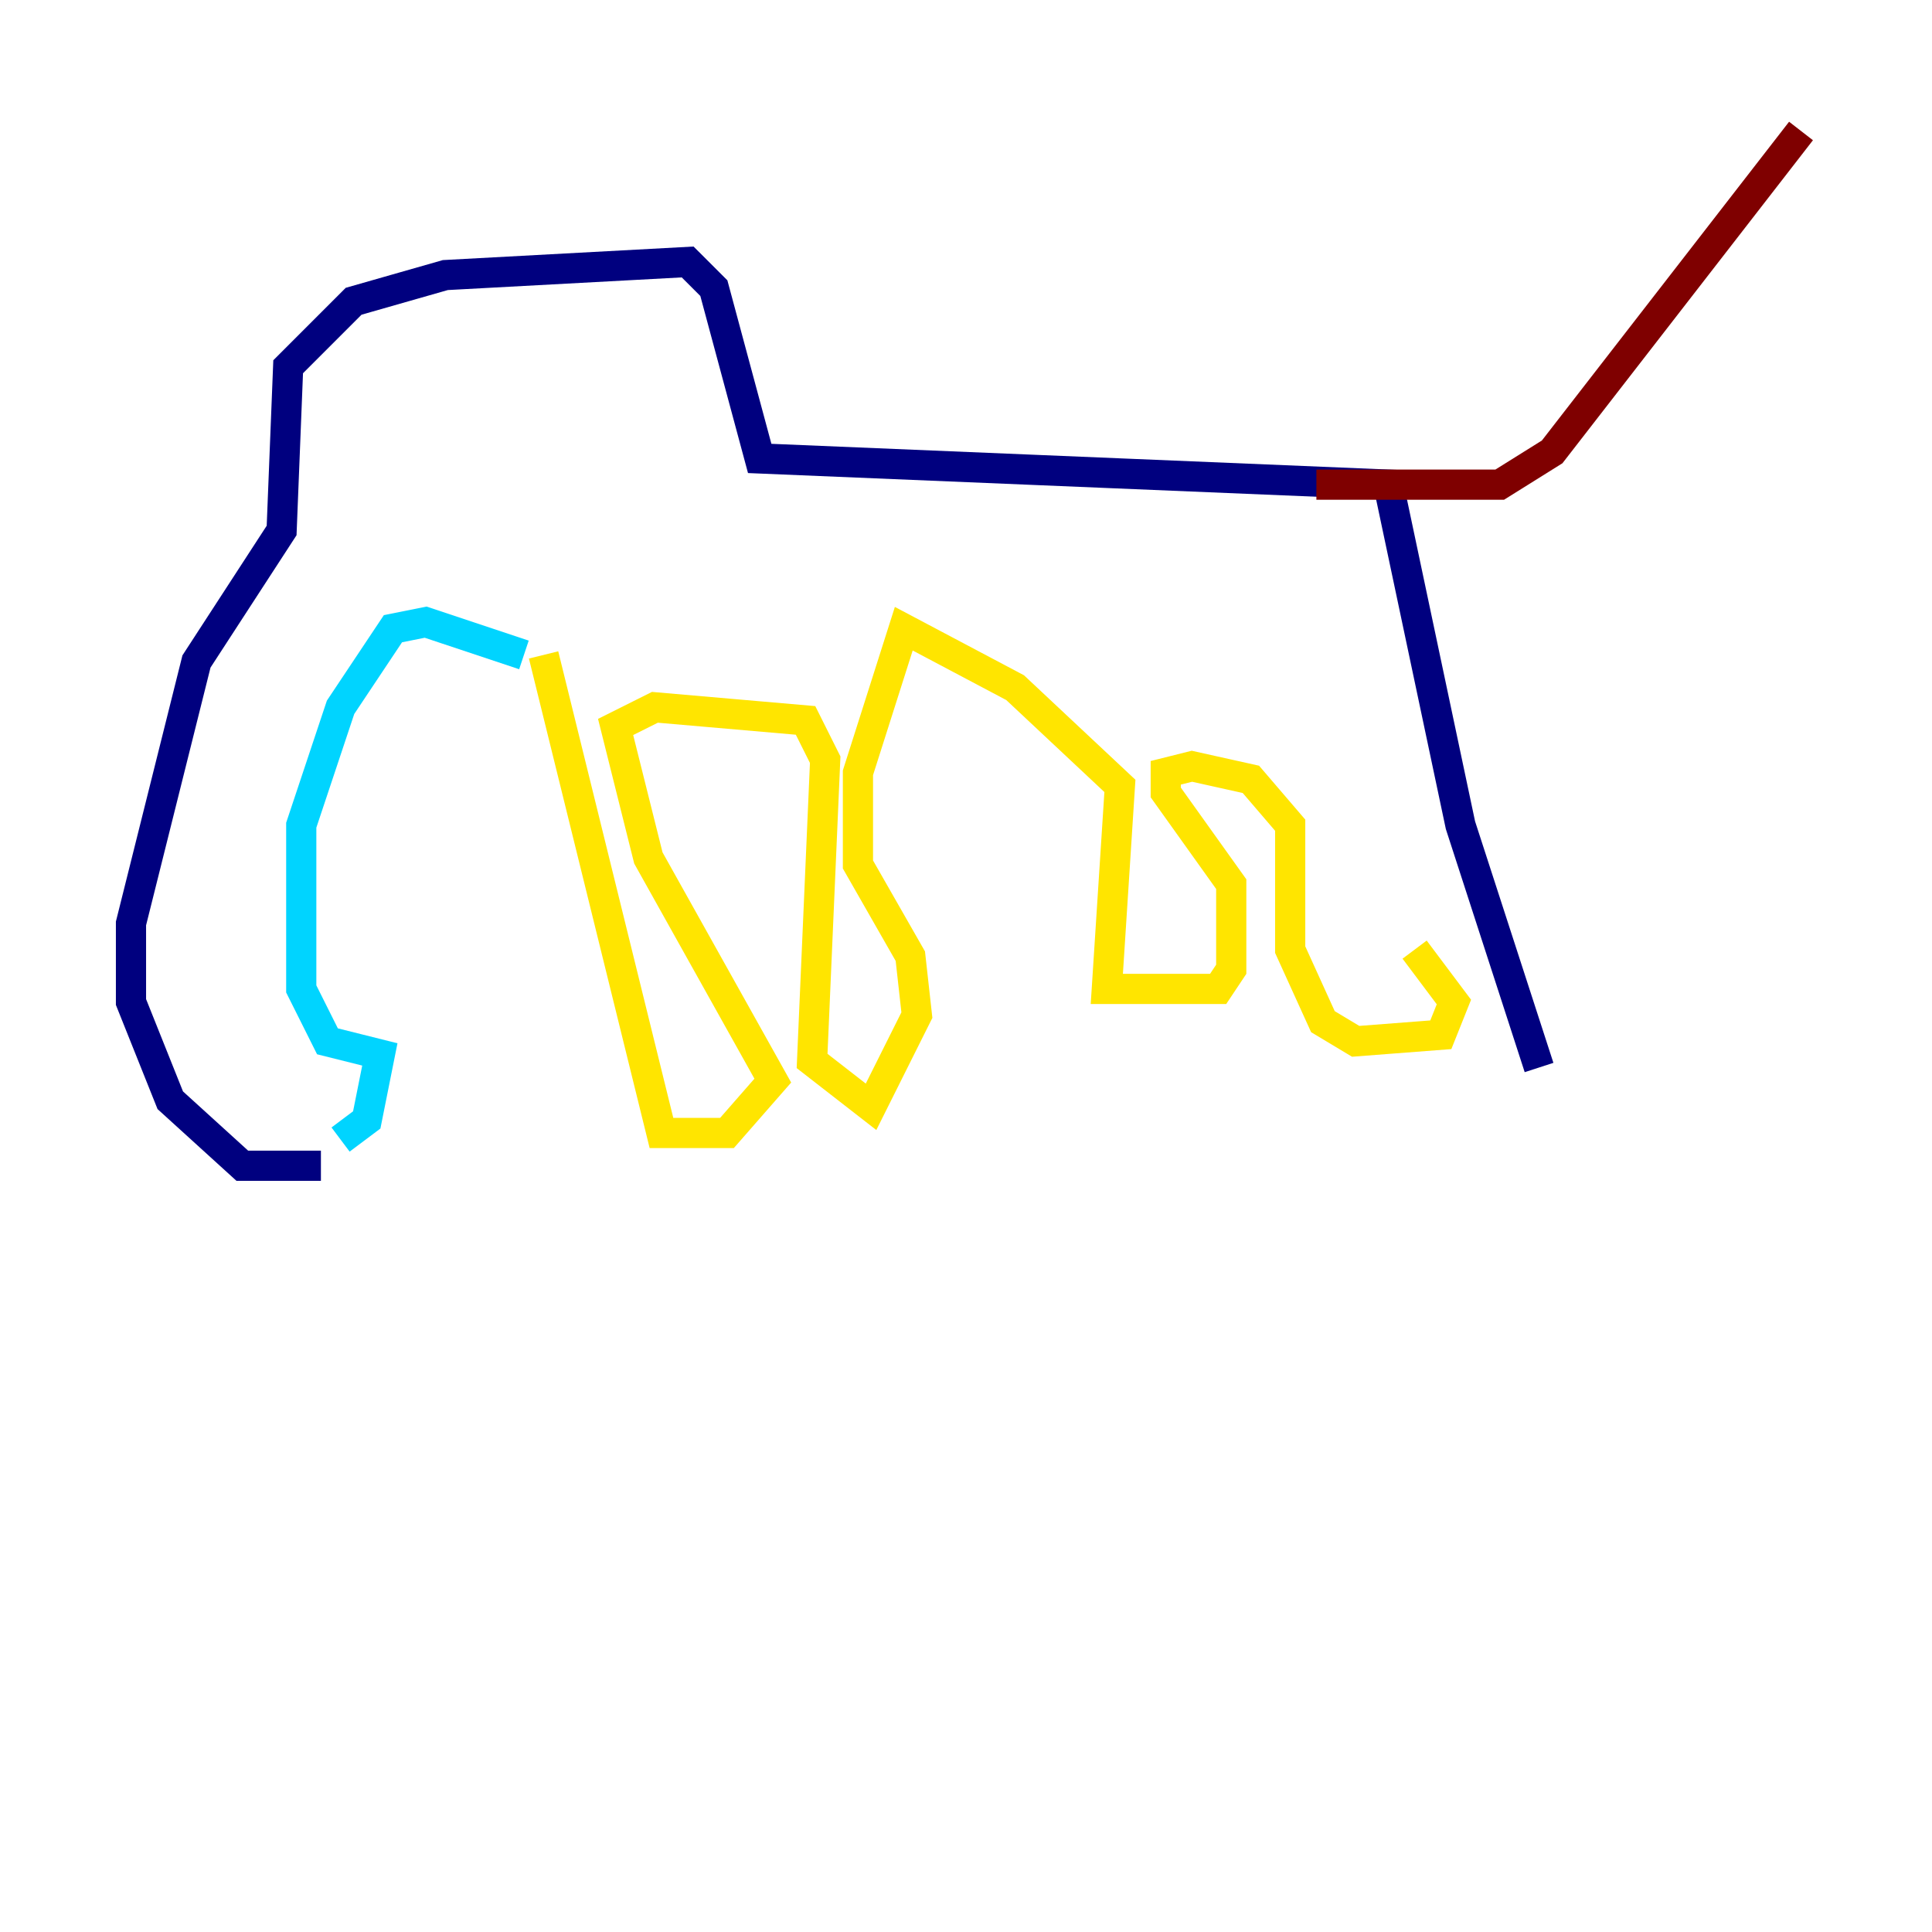 <?xml version="1.0" encoding="utf-8" ?>
<svg baseProfile="tiny" height="128" version="1.2" viewBox="0,0,128,128" width="128" xmlns="http://www.w3.org/2000/svg" xmlns:ev="http://www.w3.org/2001/xml-events" xmlns:xlink="http://www.w3.org/1999/xlink"><defs /><polyline fill="none" points="21.261,77.234 16.054,77.234 11.281,72.895 8.678,66.386 8.678,61.18 13.017,43.824 18.658,35.146 19.091,24.298 23.43,19.959 29.505,18.224 45.559,17.356 47.295,19.091 50.332,30.373 91.986,32.108 96.759,54.671 101.966,70.725" stroke="#00007f" stroke-width="2" /><polyline fill="none" points="22.563,75.498 24.298,74.197 25.166,69.858 21.695,68.99 19.959,65.519 19.959,54.671 22.563,46.861 26.034,41.654 28.203,41.22 34.712,43.39" stroke="#00d4ff" stroke-width="2" /><polyline fill="none" points="36.014,43.39 43.824,75.064 48.163,75.064 51.2,71.593 42.956,56.841 40.786,48.163 43.39,46.861 53.37,47.729 54.671,50.332 53.803,70.291 57.709,73.329 60.746,67.254 60.312,63.349 56.841,57.275 56.841,51.2 59.878,41.654 67.254,45.559 74.197,52.068 73.329,65.519 80.705,65.519 81.573,64.217 81.573,58.576 77.234,52.502 77.234,51.2 78.969,50.766 82.875,51.634 85.478,54.671 85.478,62.915 87.647,67.688 89.817,68.99 95.458,68.556 96.325,66.386 93.722,62.915" stroke="#ffe500" stroke-width="2" /><polyline fill="none" points="87.214,32.108 99.363,32.108 102.834,29.939 119.322,8.678" stroke="#7f0000" stroke-width="2" /></svg>